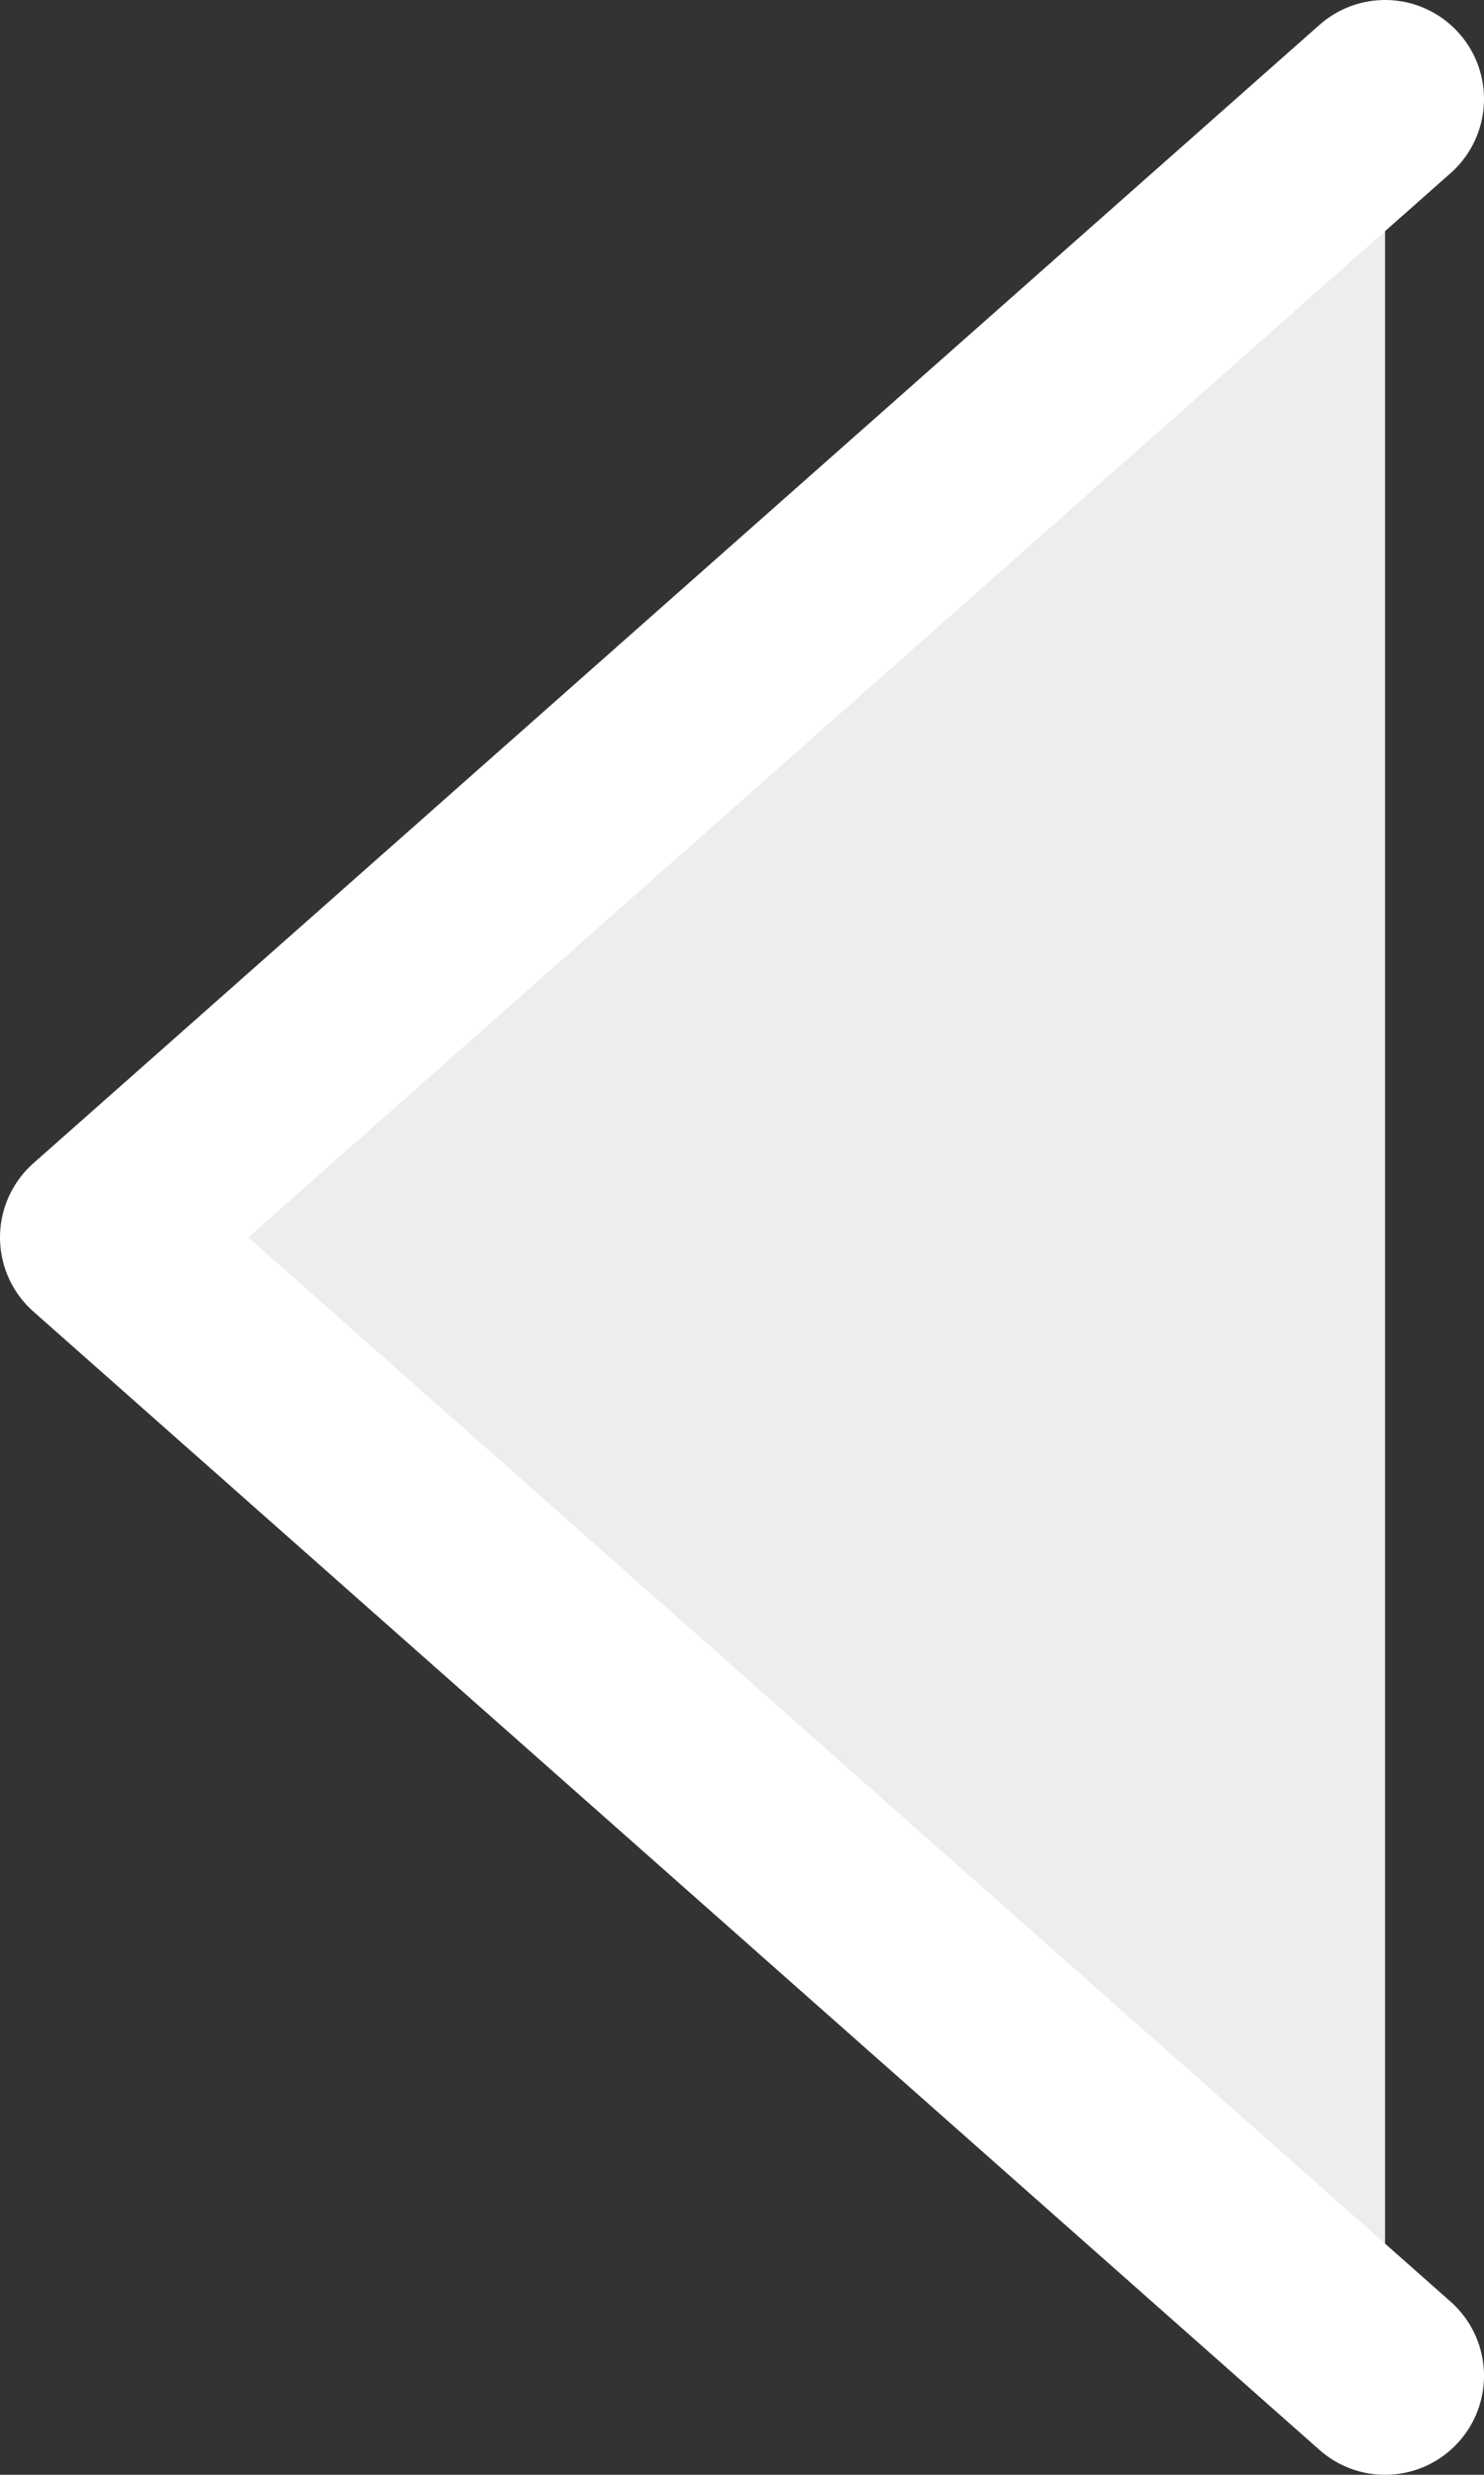 <svg width="15" height="25" viewBox="0 0 15 25" fill="none" xmlns="http://www.w3.org/2000/svg">
<rect x="0" y="0" width="15" height="25" fill="#333333" stroke="none"/>
<path d="M14 1L1 12.5L14 24" fill="#EDEDED"/>
<path d="M14 1L1 12.5L14 24" stroke="white" stroke-width="2" stroke-linecap="round" stroke-linejoin="round"/>
</svg>
